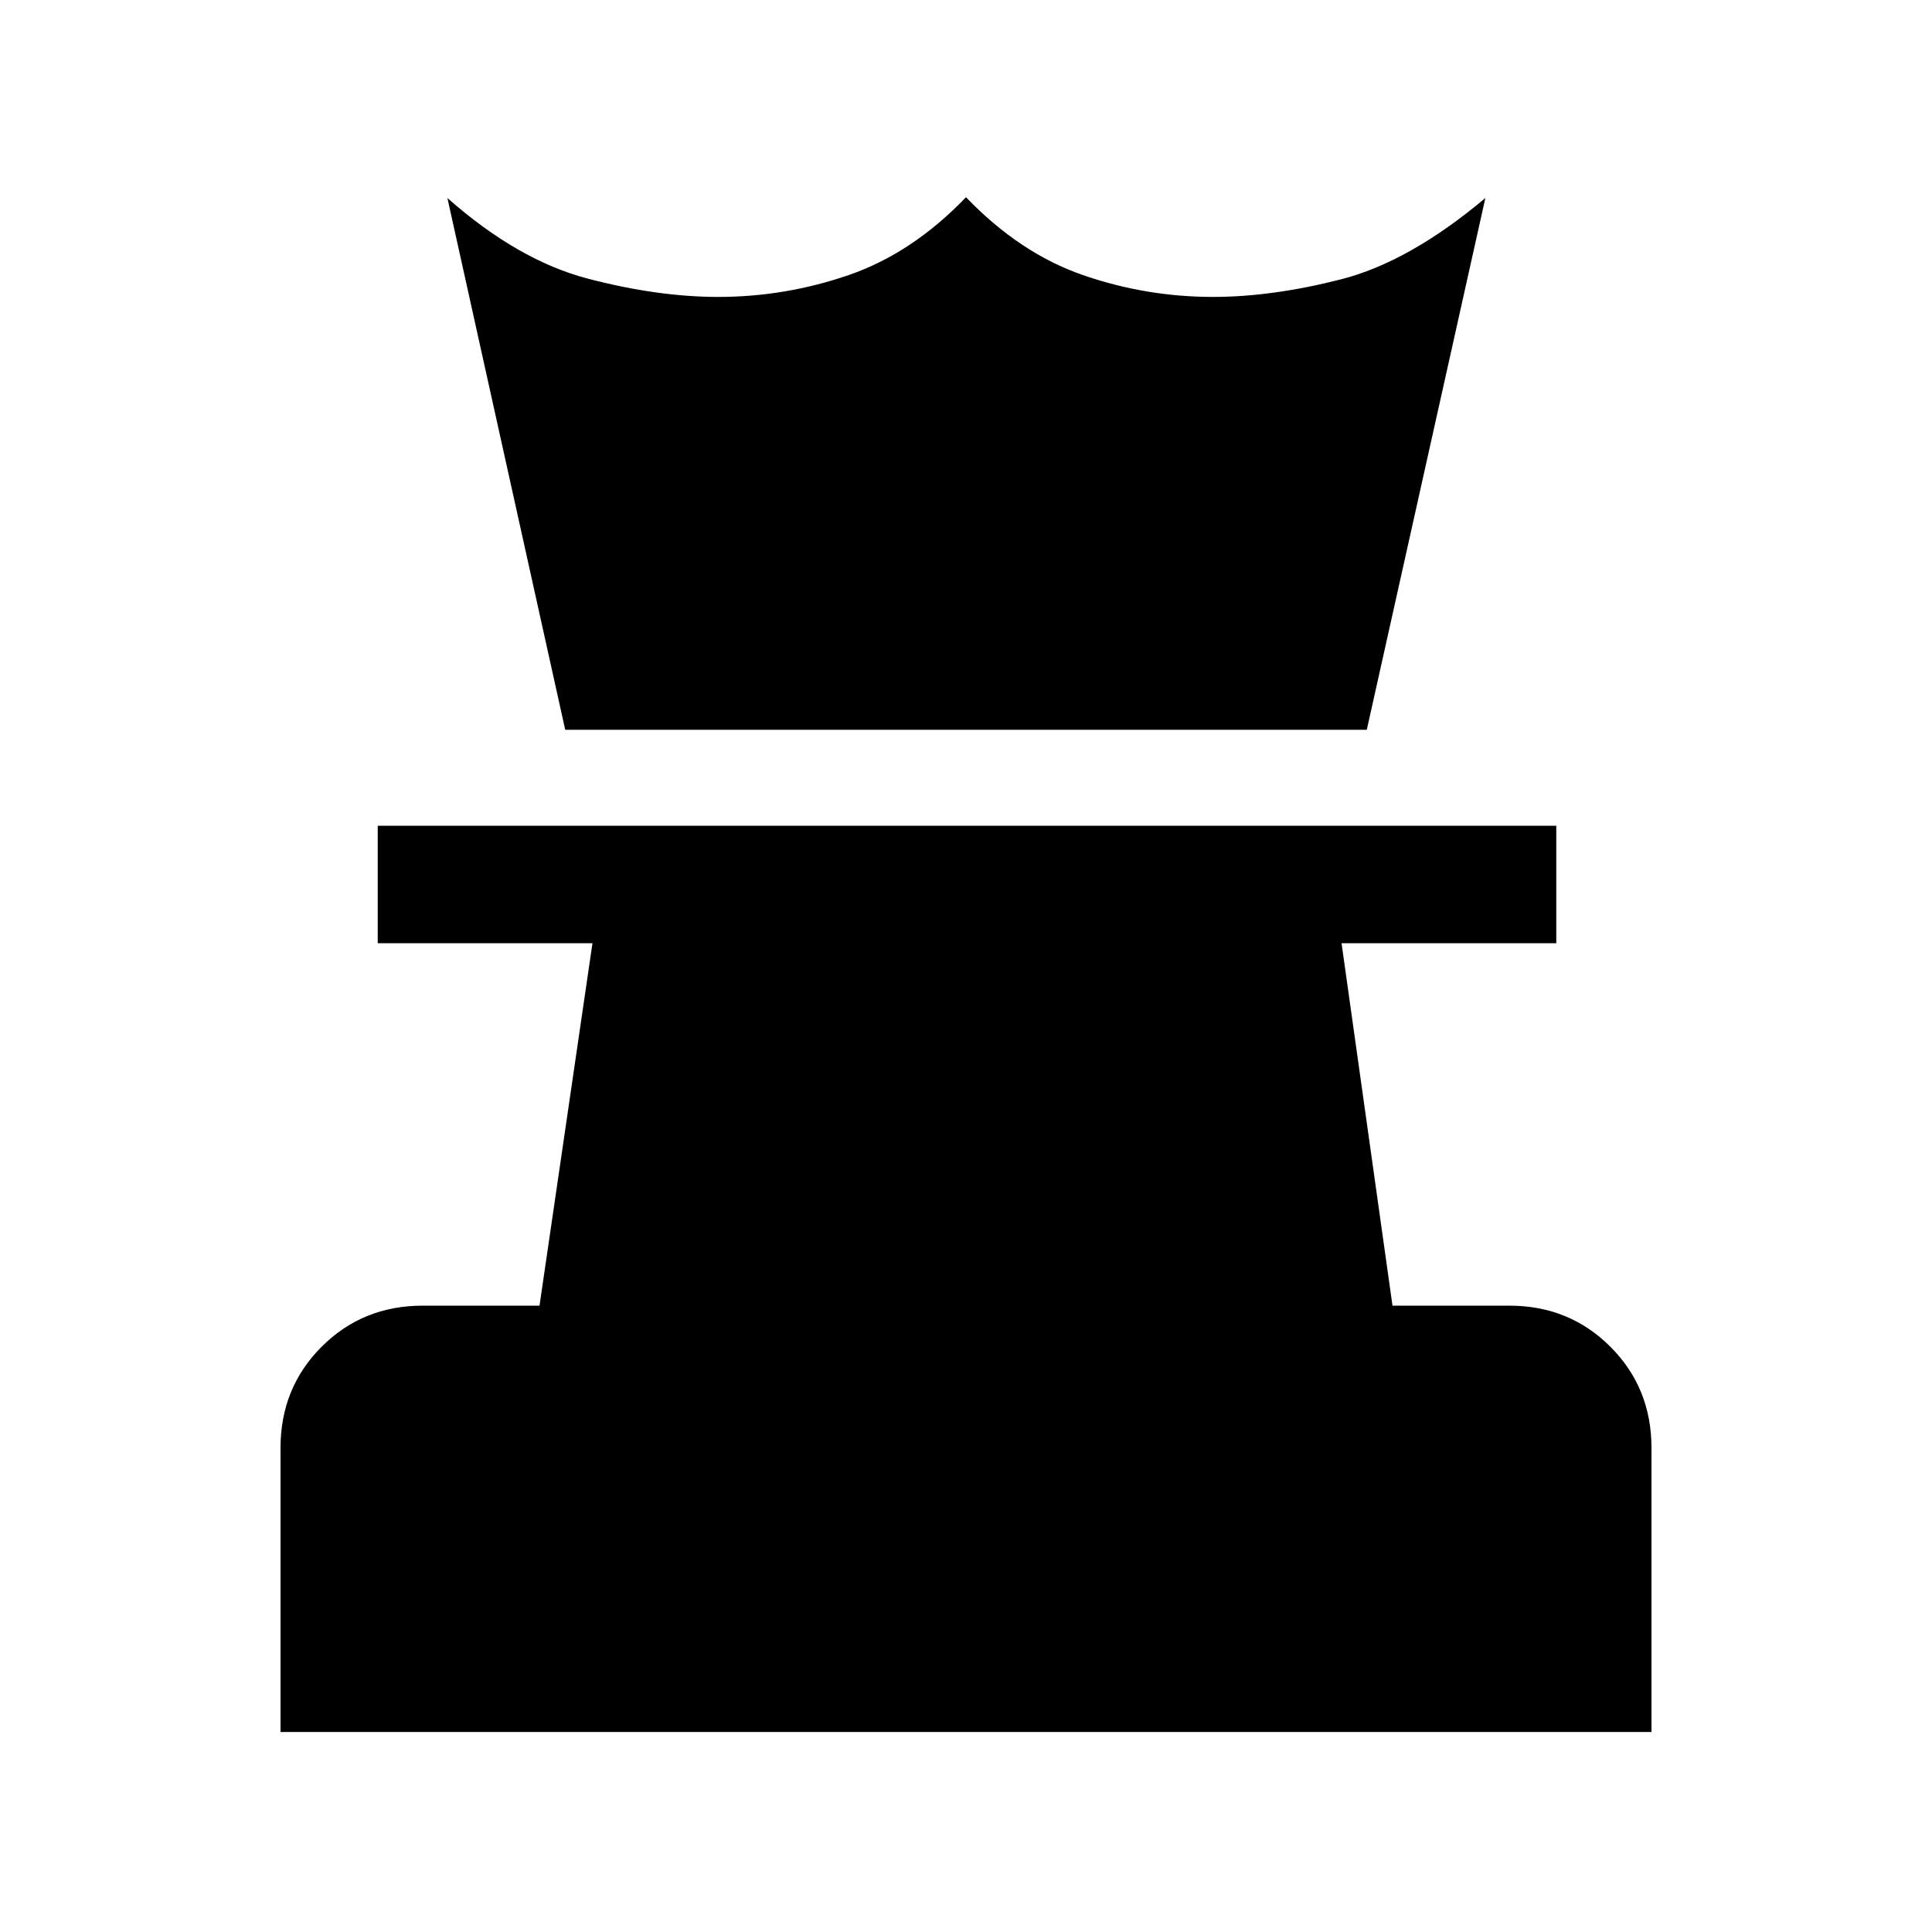 <svg xmlns="http://www.w3.org/2000/svg" height="48" viewBox="0 -960 960 960" width="48"><path d="M139.39-99.39v-141.15q0-29.84 20.42-50.27 20.42-20.42 50.27-20.42h58l26.31-180.08h-106.7v-58.38h585.62v58.38h-106.7l25.31 180.08h58q29.85 0 50.27 20.42 20.42 20.43 20.42 50.27v141.15H139.39Zm141.46-497.99-58.54-264.23q35.08 31 69.81 40.07 34.73 9.08 64.73 9.08 33.3 0 64.84-10.85Q453.23-834.15 480-862q26.77 27.85 58.11 38.69 31.35 10.85 64.66 10.85 29.23 0 63.38-8.69 34.16-8.69 71.92-40.46l-58.92 264.23h-398.3Z"/></svg>